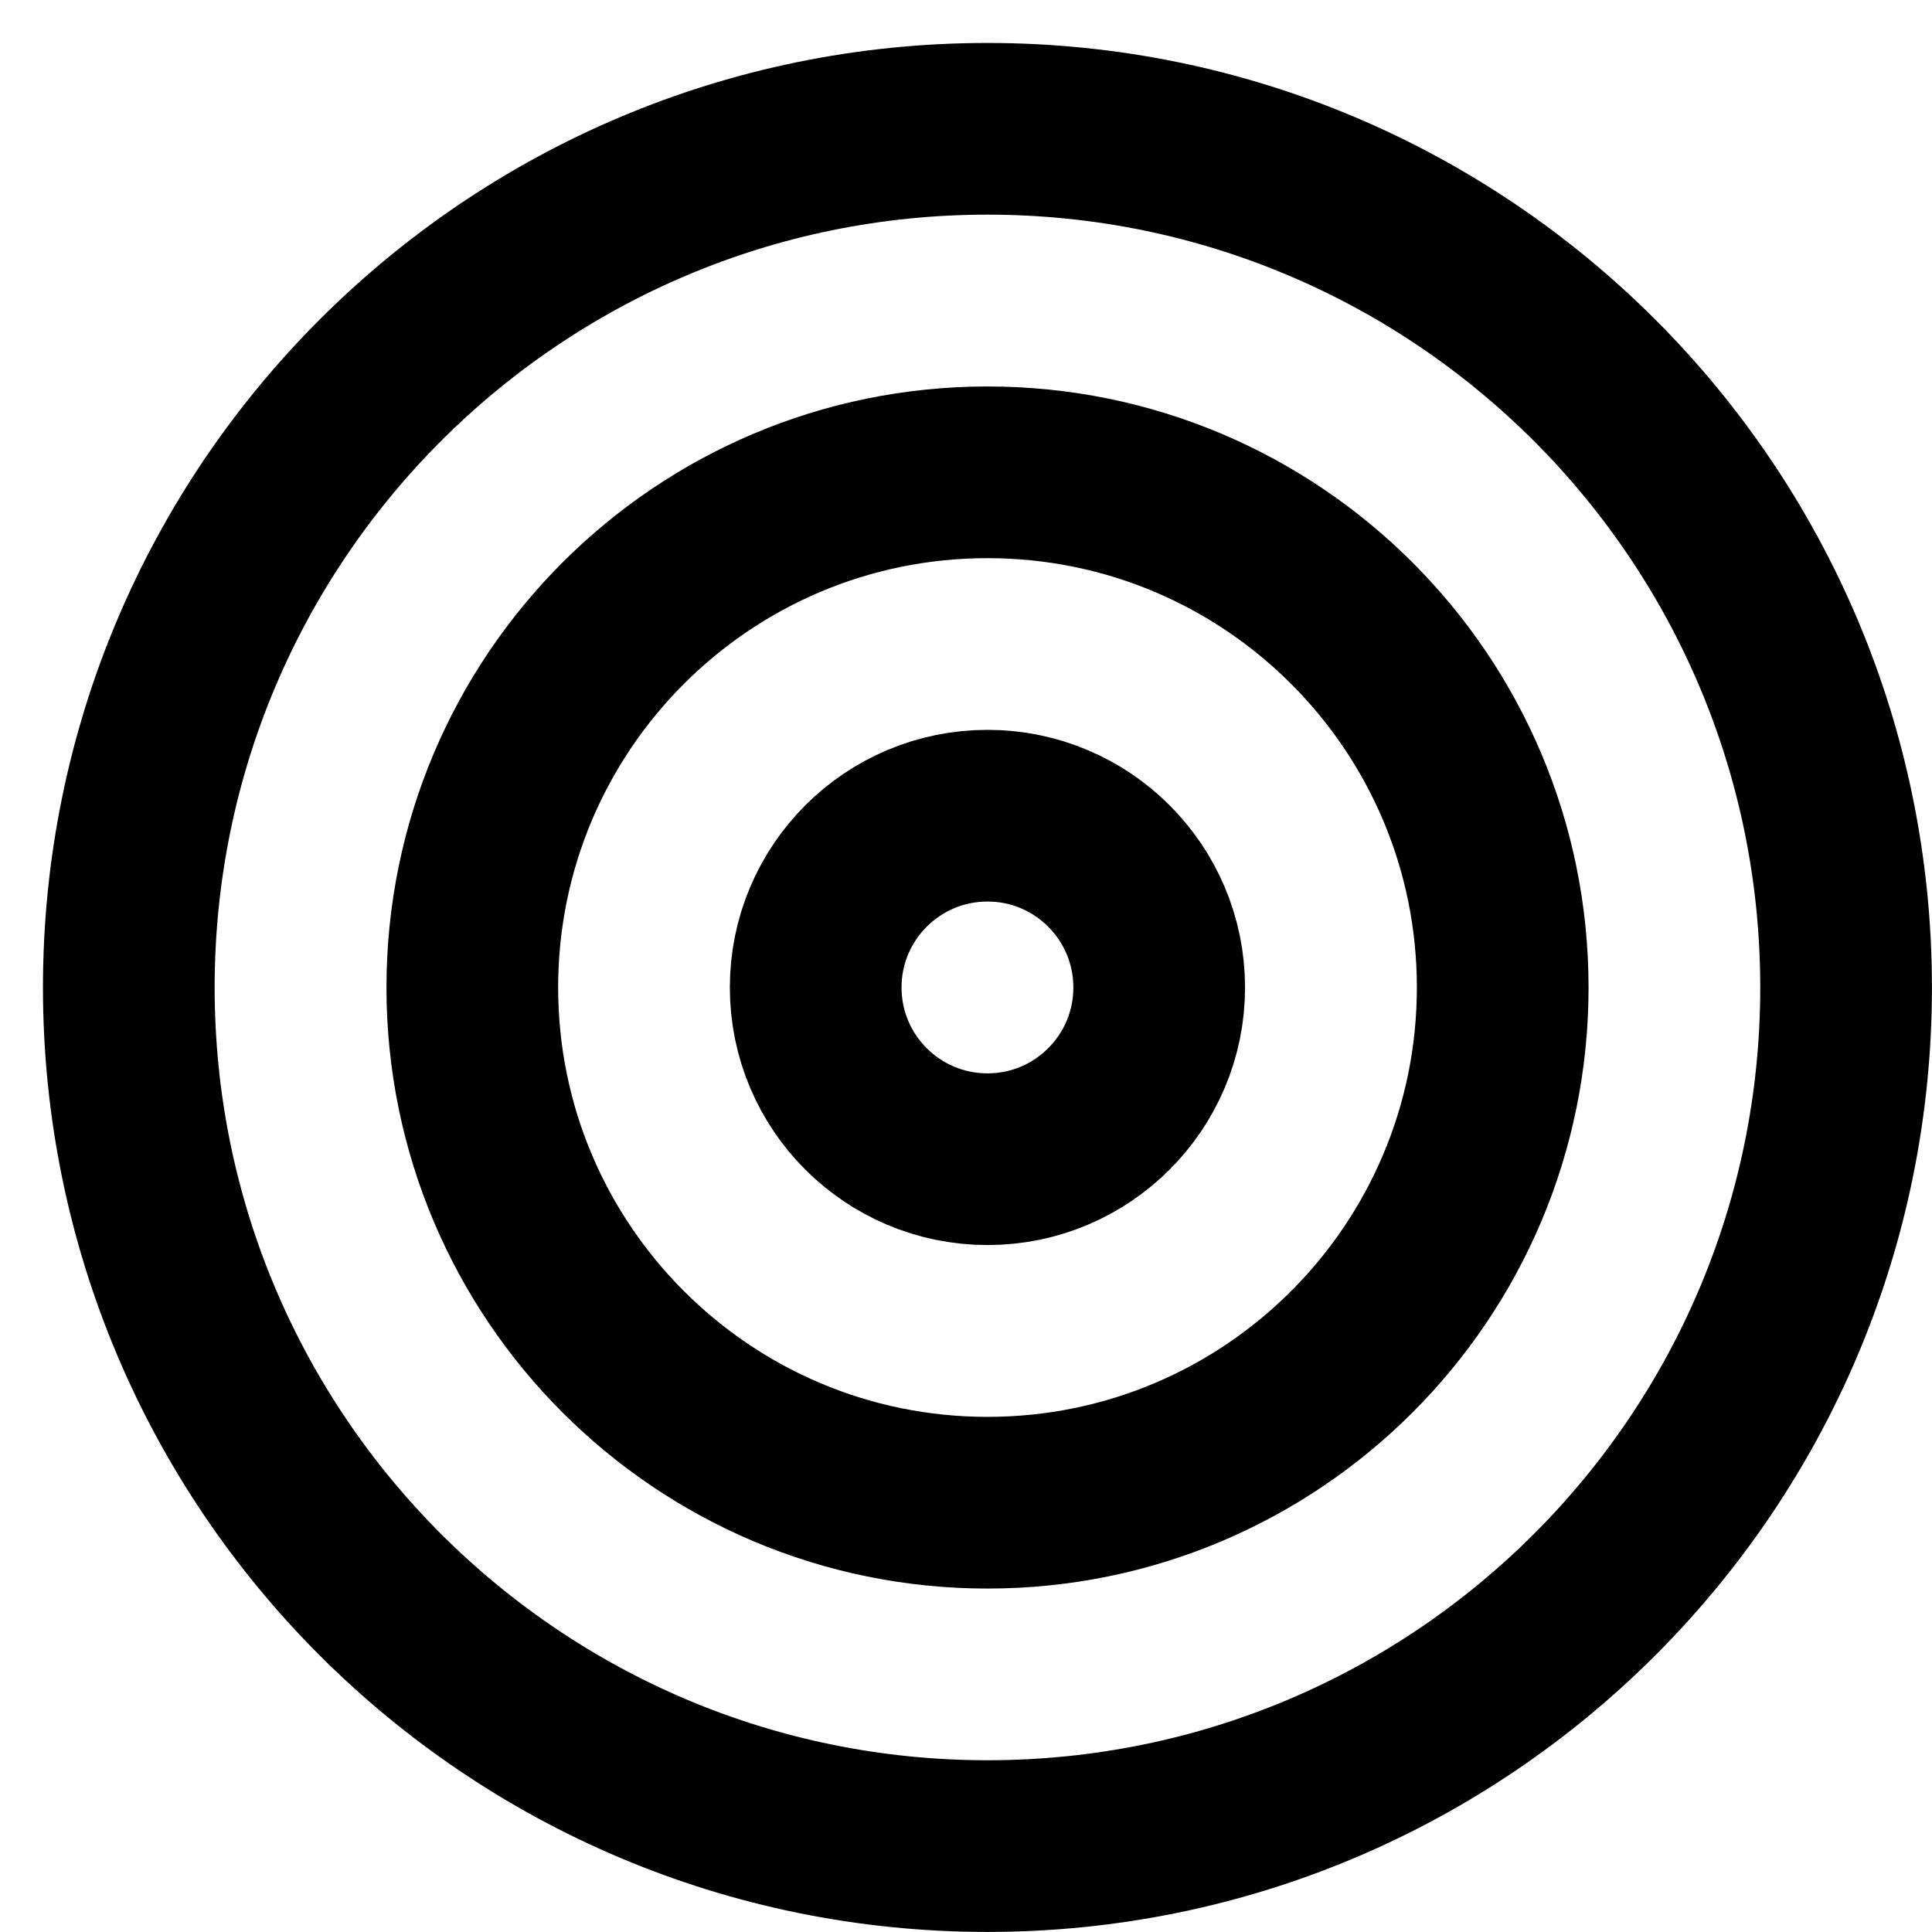 <svg width="15" height="15" viewBox="0 0 15 15" fill="none" xmlns="http://www.w3.org/2000/svg">
<path d="M7.667 14.333C11.349 14.333 14.333 11.349 14.333 7.667C14.333 3.985 11.349 1 7.667 1C3.985 1 1 3.985 1 7.667C1 11.349 3.985 14.333 7.667 14.333Z" stroke="black" stroke-width="1.333" stroke-linecap="round" stroke-linejoin="round"/>
<path d="M7.667 11.667C9.876 11.667 11.667 9.876 11.667 7.667C11.667 5.457 9.876 3.667 7.667 3.667C5.458 3.667 3.667 5.457 3.667 7.667C3.667 9.876 5.458 11.667 7.667 11.667Z" stroke="black" stroke-width="1.333" stroke-linecap="round" stroke-linejoin="round"/>
<path d="M7.667 9C8.403 9 9 8.403 9 7.667C9 6.93 8.403 6.333 7.667 6.333C6.93 6.333 6.333 6.93 6.333 7.667C6.333 8.403 6.93 9 7.667 9Z" stroke="black" stroke-width="1.333" stroke-linecap="round" stroke-linejoin="round"/>
</svg>

